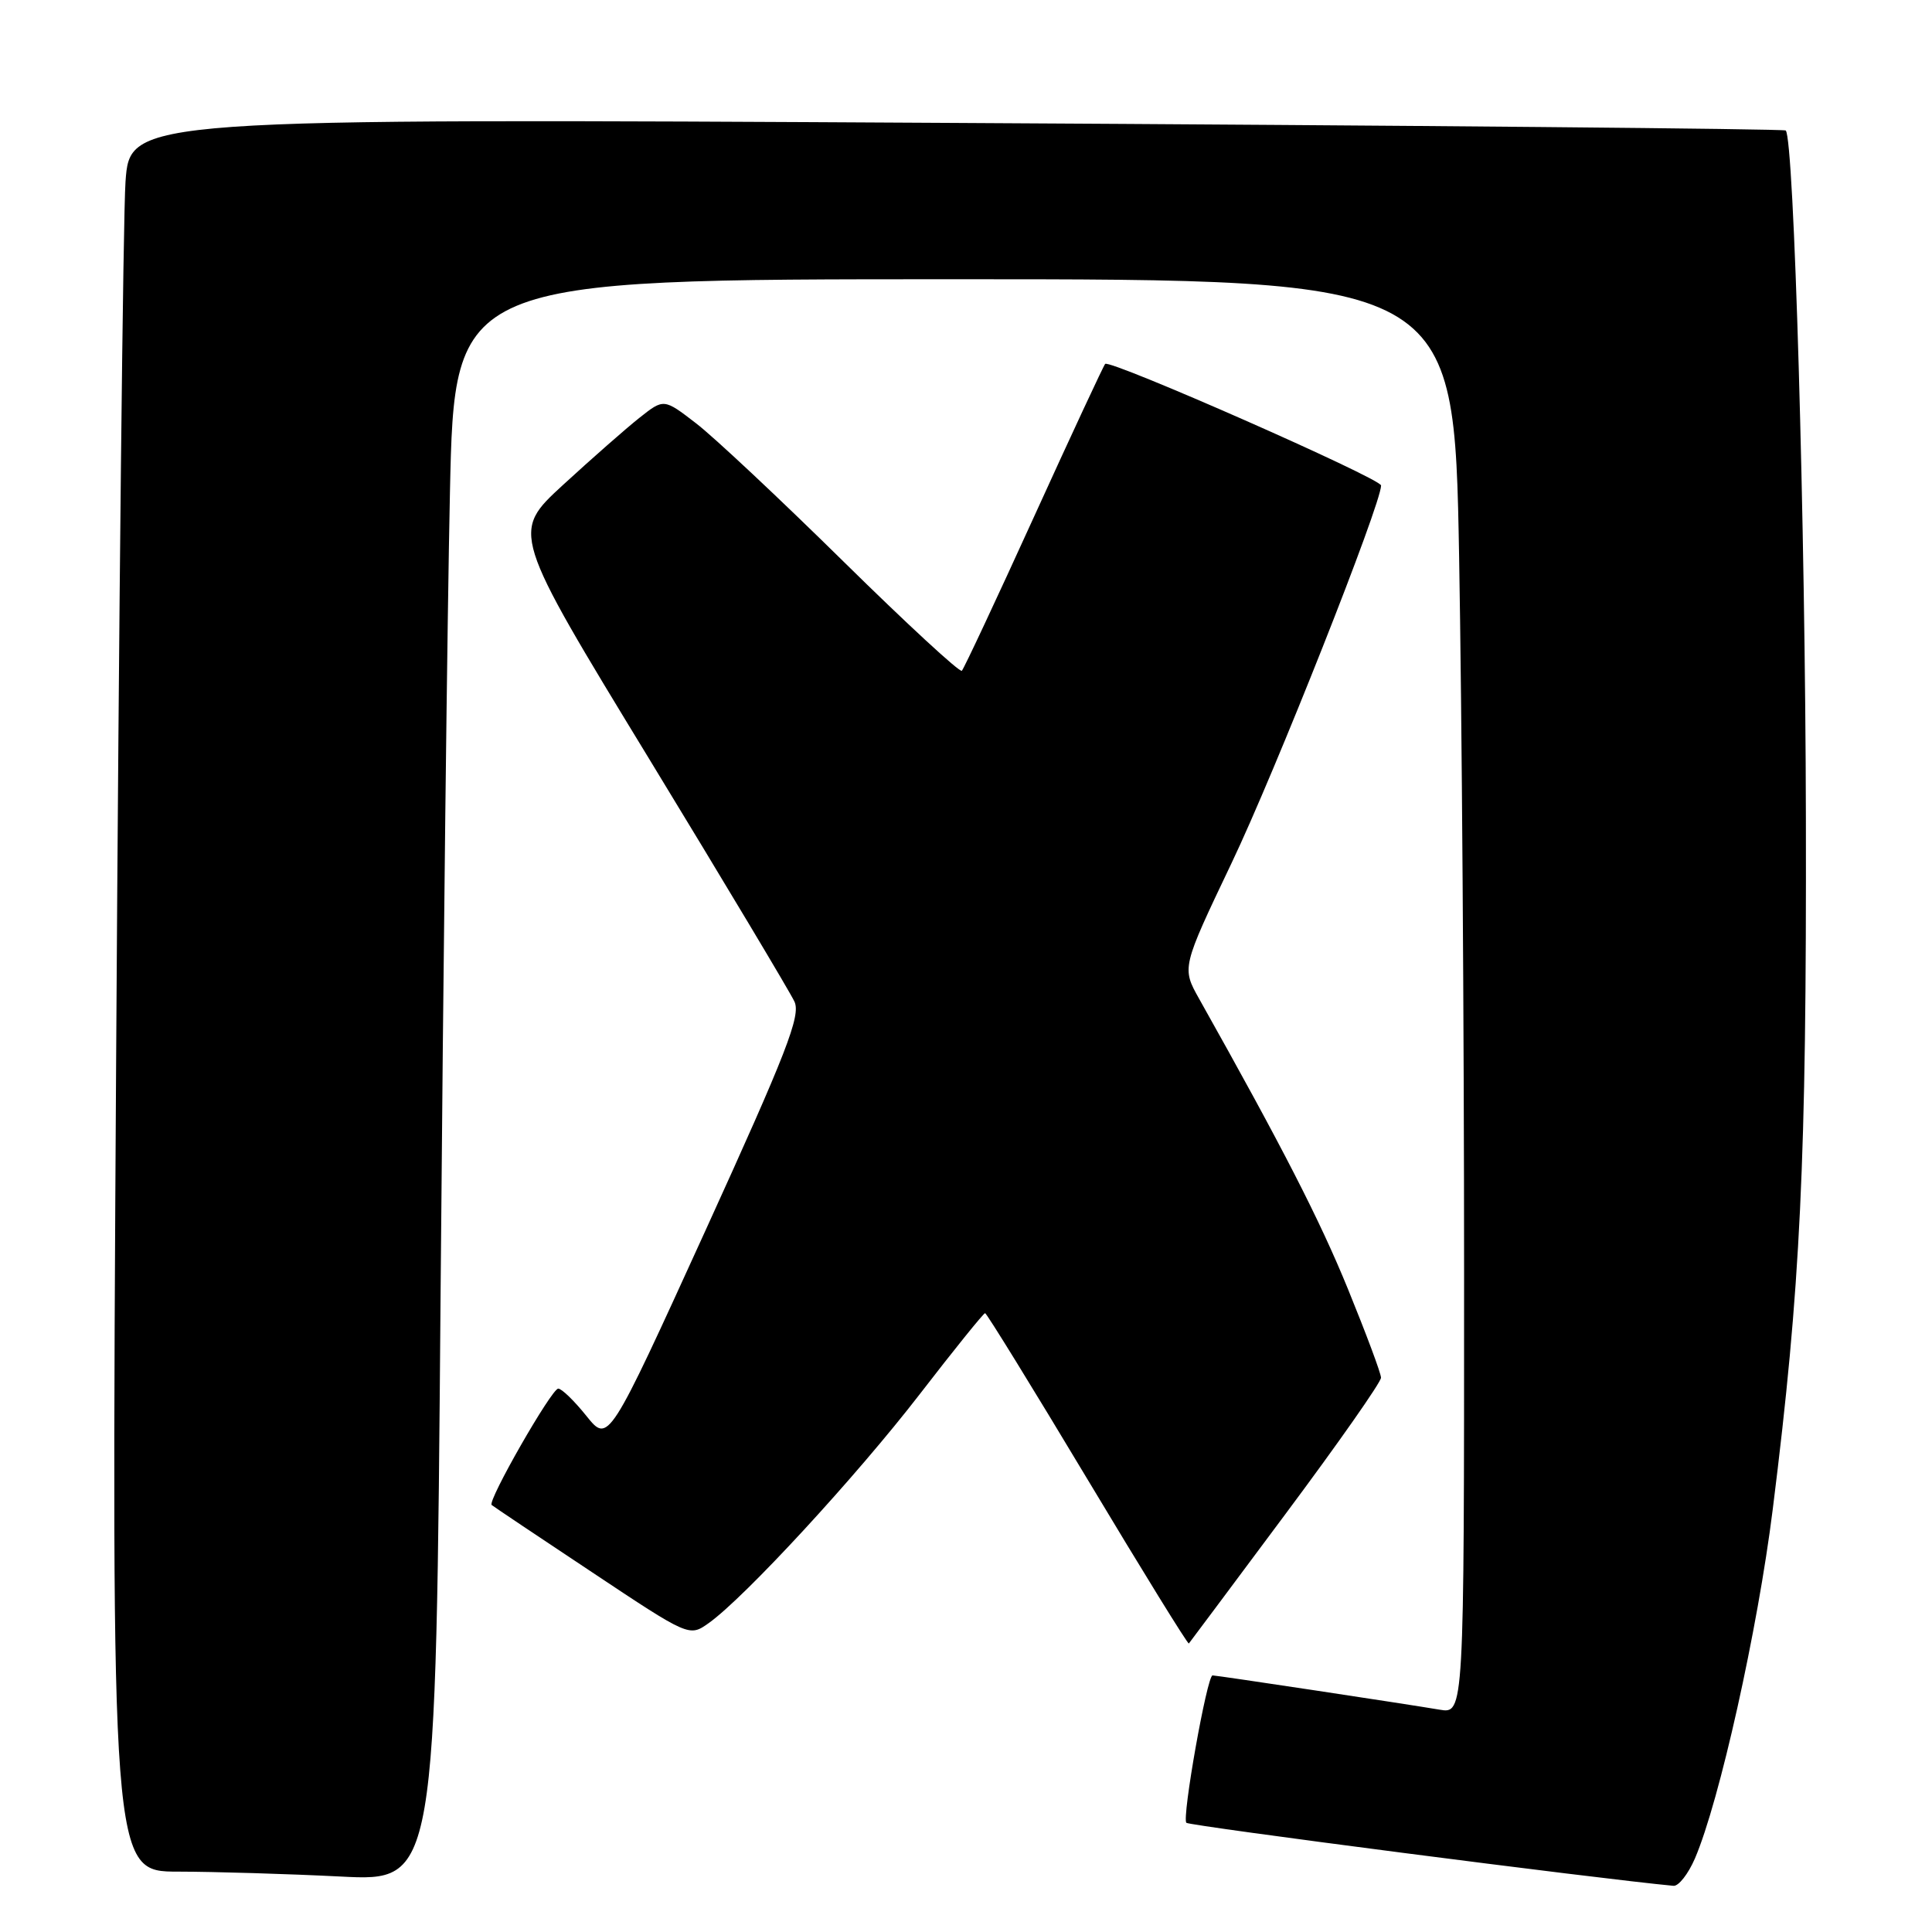 <?xml version="1.0" encoding="UTF-8" standalone="no"?>
<!DOCTYPE svg PUBLIC "-//W3C//DTD SVG 1.1//EN" "http://www.w3.org/Graphics/SVG/1.1/DTD/svg11.dtd" >
<svg xmlns="http://www.w3.org/2000/svg" xmlns:xlink="http://www.w3.org/1999/xlink" version="1.1" viewBox="0 0 256 256">
 <g >
 <path fill="currentColor"
d=" M 224.59 246.25 C 227.84 238.67 232.90 215.99 234.90 199.97 C 238.59 170.52 239.38 154.01 239.29 108.50 C 239.22 69.59 237.72 18.39 236.62 17.29 C 236.40 17.07 186.95 16.62 126.73 16.29 C 17.23 15.68 17.23 15.68 16.63 24.09 C 16.31 28.72 15.75 80.99 15.39 140.25 C 14.74 248.00 14.74 248.00 23.62 248.00 C 28.50 248.01 38.18 248.30 45.13 248.65 C 57.76 249.30 57.76 249.30 58.38 171.40 C 58.73 128.55 59.28 80.79 59.62 65.25 C 60.23 37.00 60.23 37.00 126.45 37.00 C 192.68 37.00 192.68 37.00 193.34 73.75 C 193.70 93.96 194.00 136.73 194.00 168.80 C 194.00 227.09 194.00 227.09 190.75 226.54 C 186.27 225.78 161.24 222.00 160.67 222.00 C 159.94 222.00 156.58 240.91 157.20 241.53 C 157.61 241.94 211.67 248.94 221.74 249.88 C 222.42 249.95 223.70 248.31 224.59 246.25 Z  M 170.38 200.55 C 177.32 191.24 183.00 183.14 182.99 182.55 C 182.99 181.97 181.01 176.69 178.61 170.80 C 174.86 161.62 169.96 152.06 158.90 132.36 C 156.58 128.23 156.58 128.23 163.19 114.36 C 168.93 102.35 183.00 66.81 183.00 64.33 C 183.00 63.41 147.08 47.58 146.44 48.22 C 146.23 48.44 141.98 57.56 137.00 68.50 C 132.02 79.44 127.72 88.61 127.45 88.88 C 127.18 89.15 120.11 82.62 111.73 74.37 C 103.35 66.12 94.58 57.89 92.23 56.09 C 87.96 52.80 87.96 52.80 84.73 55.36 C 82.95 56.77 78.40 60.77 74.62 64.24 C 67.74 70.56 67.74 70.56 86.00 100.53 C 96.04 117.01 104.71 131.50 105.27 132.72 C 106.13 134.58 104.25 139.41 93.46 163.09 C 80.62 191.25 80.62 191.25 77.71 187.63 C 76.11 185.63 74.43 184.00 73.97 184.00 C 73.09 184.00 64.55 198.92 65.15 199.42 C 65.34 199.59 71.31 203.59 78.42 208.31 C 91.33 216.90 91.33 216.90 93.92 215.06 C 98.68 211.67 113.48 195.61 121.86 184.75 C 126.42 178.84 130.32 174.00 130.53 174.00 C 130.73 174.00 136.84 183.91 144.10 196.02 C 151.36 208.13 157.40 217.92 157.53 217.77 C 157.66 217.62 163.44 209.87 170.38 200.55 Z "/>
</g>
</svg>
